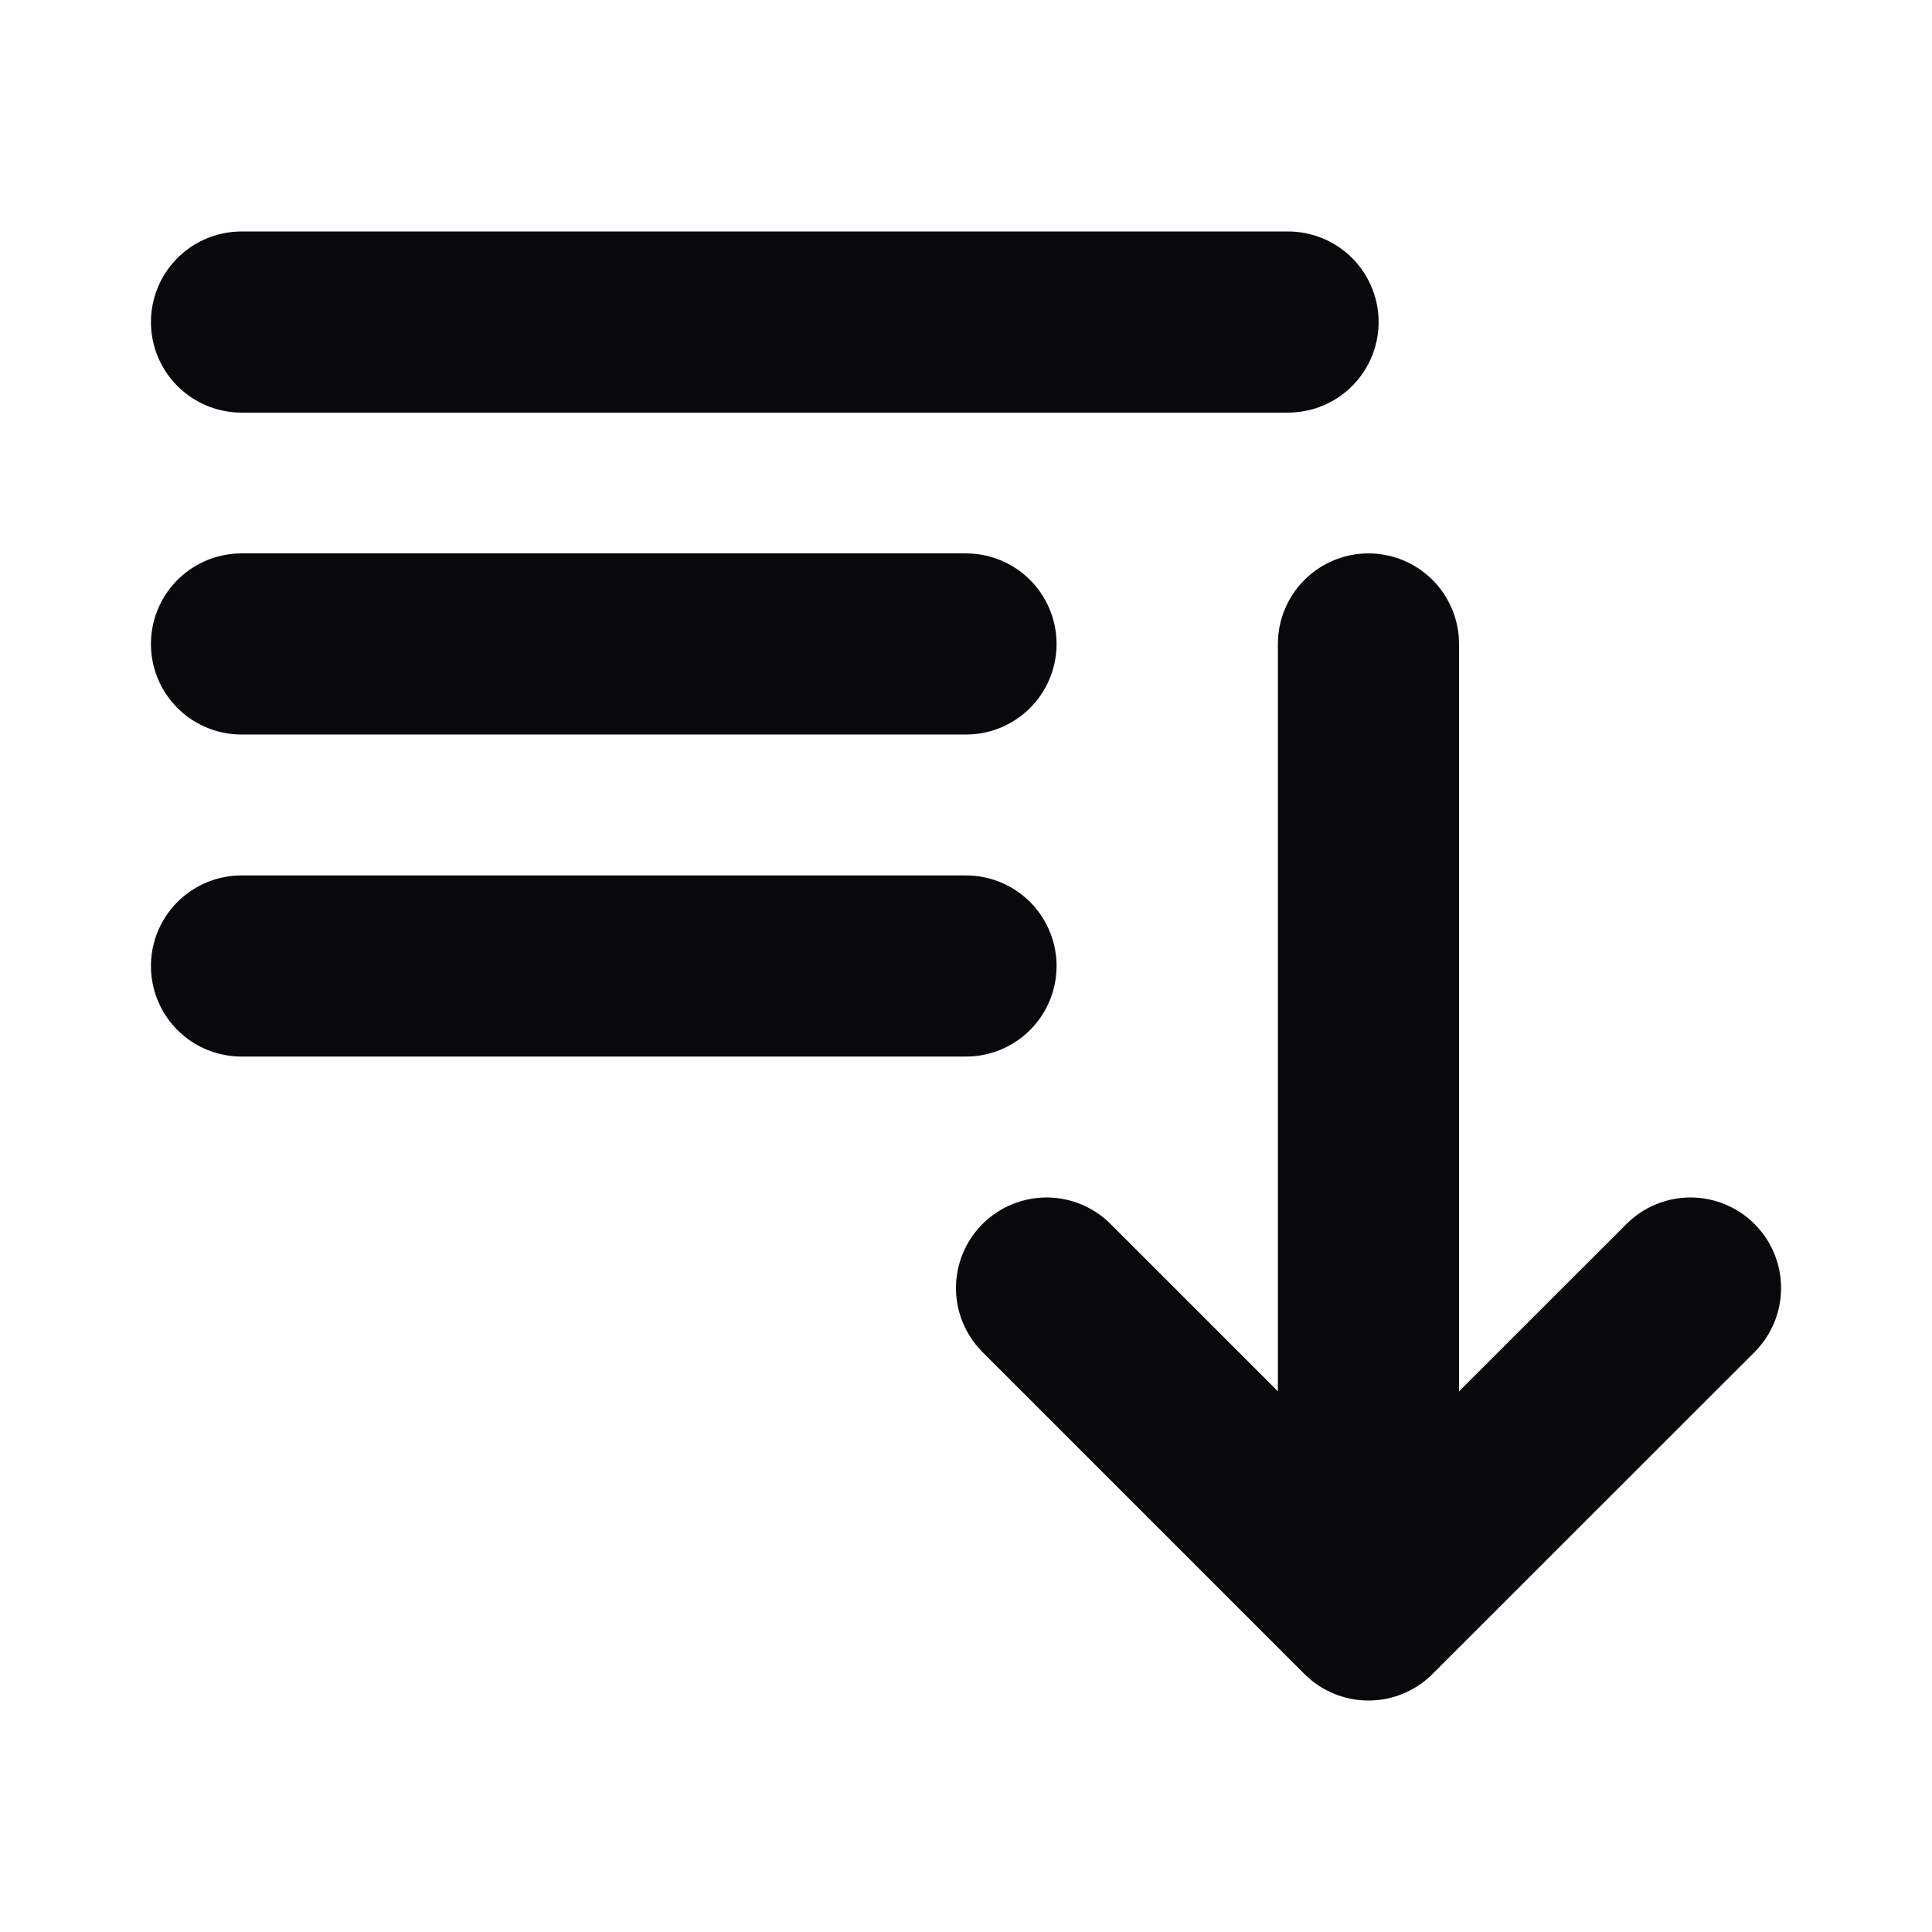 <svg width="16" height="16" viewBox="0 0 16 16" fill="none" xmlns="http://www.w3.org/2000/svg">
<path d="M2 2.667H10.667M2 5.333H8M2 8H8M11.333 5.333V13.333M11.333 13.333L8.667 10.667M11.333 13.333L14 10.667" stroke="#09090B" stroke-width="1.5" stroke-linecap="round" stroke-linejoin="round"/>
</svg>
